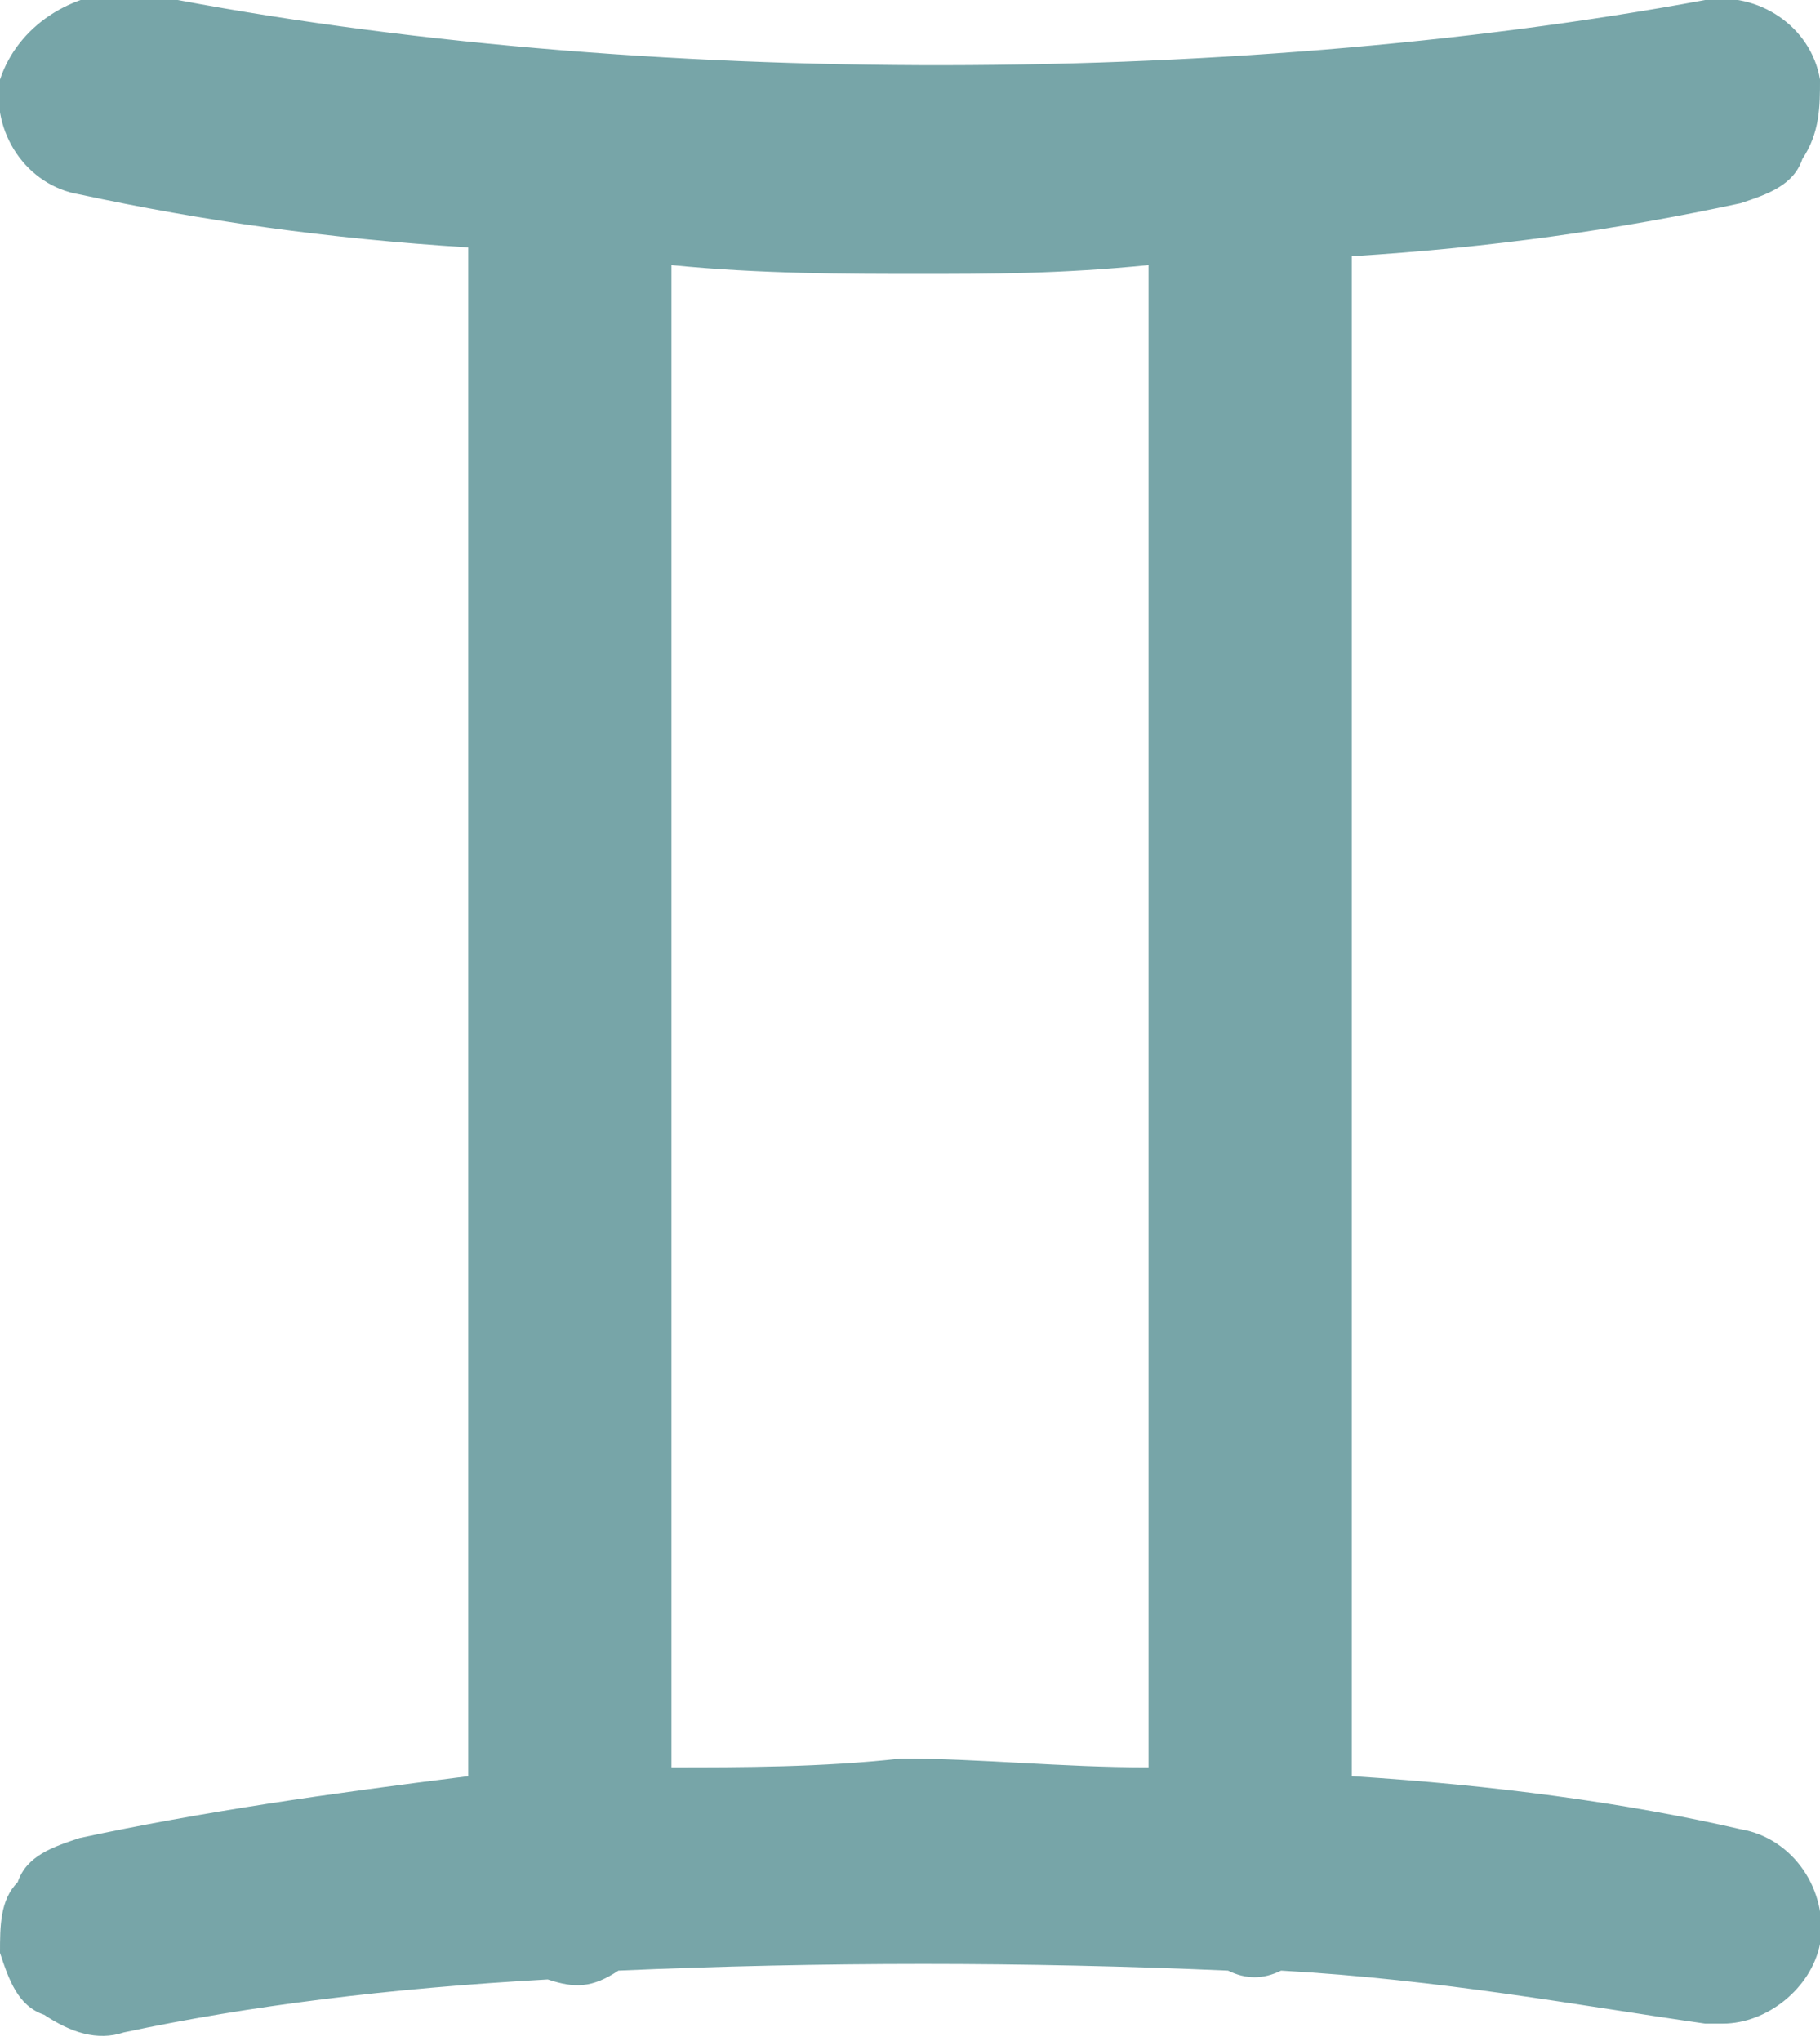 <?xml version="1.0" encoding="utf-8"?>
<!-- Generator: Adobe Illustrator 19.2.0, SVG Export Plug-In . SVG Version: 6.00 Build 0)  -->
<svg version="1.1" id="Layer_1" xmlns="http://www.w3.org/2000/svg" xmlns:xlink="http://www.w3.org/1999/xlink" x="0px" y="0px"
	 viewBox="0 0 20.6 23.1" style="enable-background:new 0 0 20.6 23.1;" xml:space="preserve">
<style type="text/css">
	.st0{fill:#FF8B08;}
	.st1{fill:#D25458;}
	.st2{fill:#77A5A8;}
</style>
<path class="st2" d="M0.9,20.8c-0.3,0.1-0.6,0.2-0.7,0.5C0,21.5,0,21.8,0,22.1c0.1,0.3,0.2,0.6,0.5,0.7C0.8,23,1.1,23.1,1.4,23
	c1.4-0.3,3-0.5,4.8-0.6c0.3,0.1,0.5,0.1,0.8-0.1c2.3-0.1,4.6-0.1,6.9,0c0.2,0.1,0.4,0.1,0.6,0c1.8,0.1,3.4,0.4,4.8,0.6
	c0.1,0,0.2,0,0.2,0c0.5,0,1-0.4,1.1-0.9c0.1-0.6-0.3-1.2-0.9-1.3c-1.3-0.3-2.8-0.5-4.4-0.6V2.9c1.6-0.1,3-0.3,4.4-0.6
	c0.3-0.1,0.6-0.2,0.7-0.5c0.2-0.3,0.2-0.6,0.2-0.9c-0.1-0.6-0.7-1-1.3-0.9c-5.4,1-12.4,1-17.8-0.1C0.8-0.1,0.2,0.3,0,0.9
	c-0.1,0.6,0.3,1.2,0.9,1.3c1.4,0.3,2.8,0.5,4.4,0.6v17.3C3.7,20.3,2.3,20.5,0.9,20.8z M7.6,20v-17c1,0.1,2,0.1,2.8,0.1
	c0.8,0,1.6,0,2.6-0.1v17c-1,0-1.9-0.1-2.8-0.1C9.3,20,8.4,20,7.6,20z"/>
</svg>
